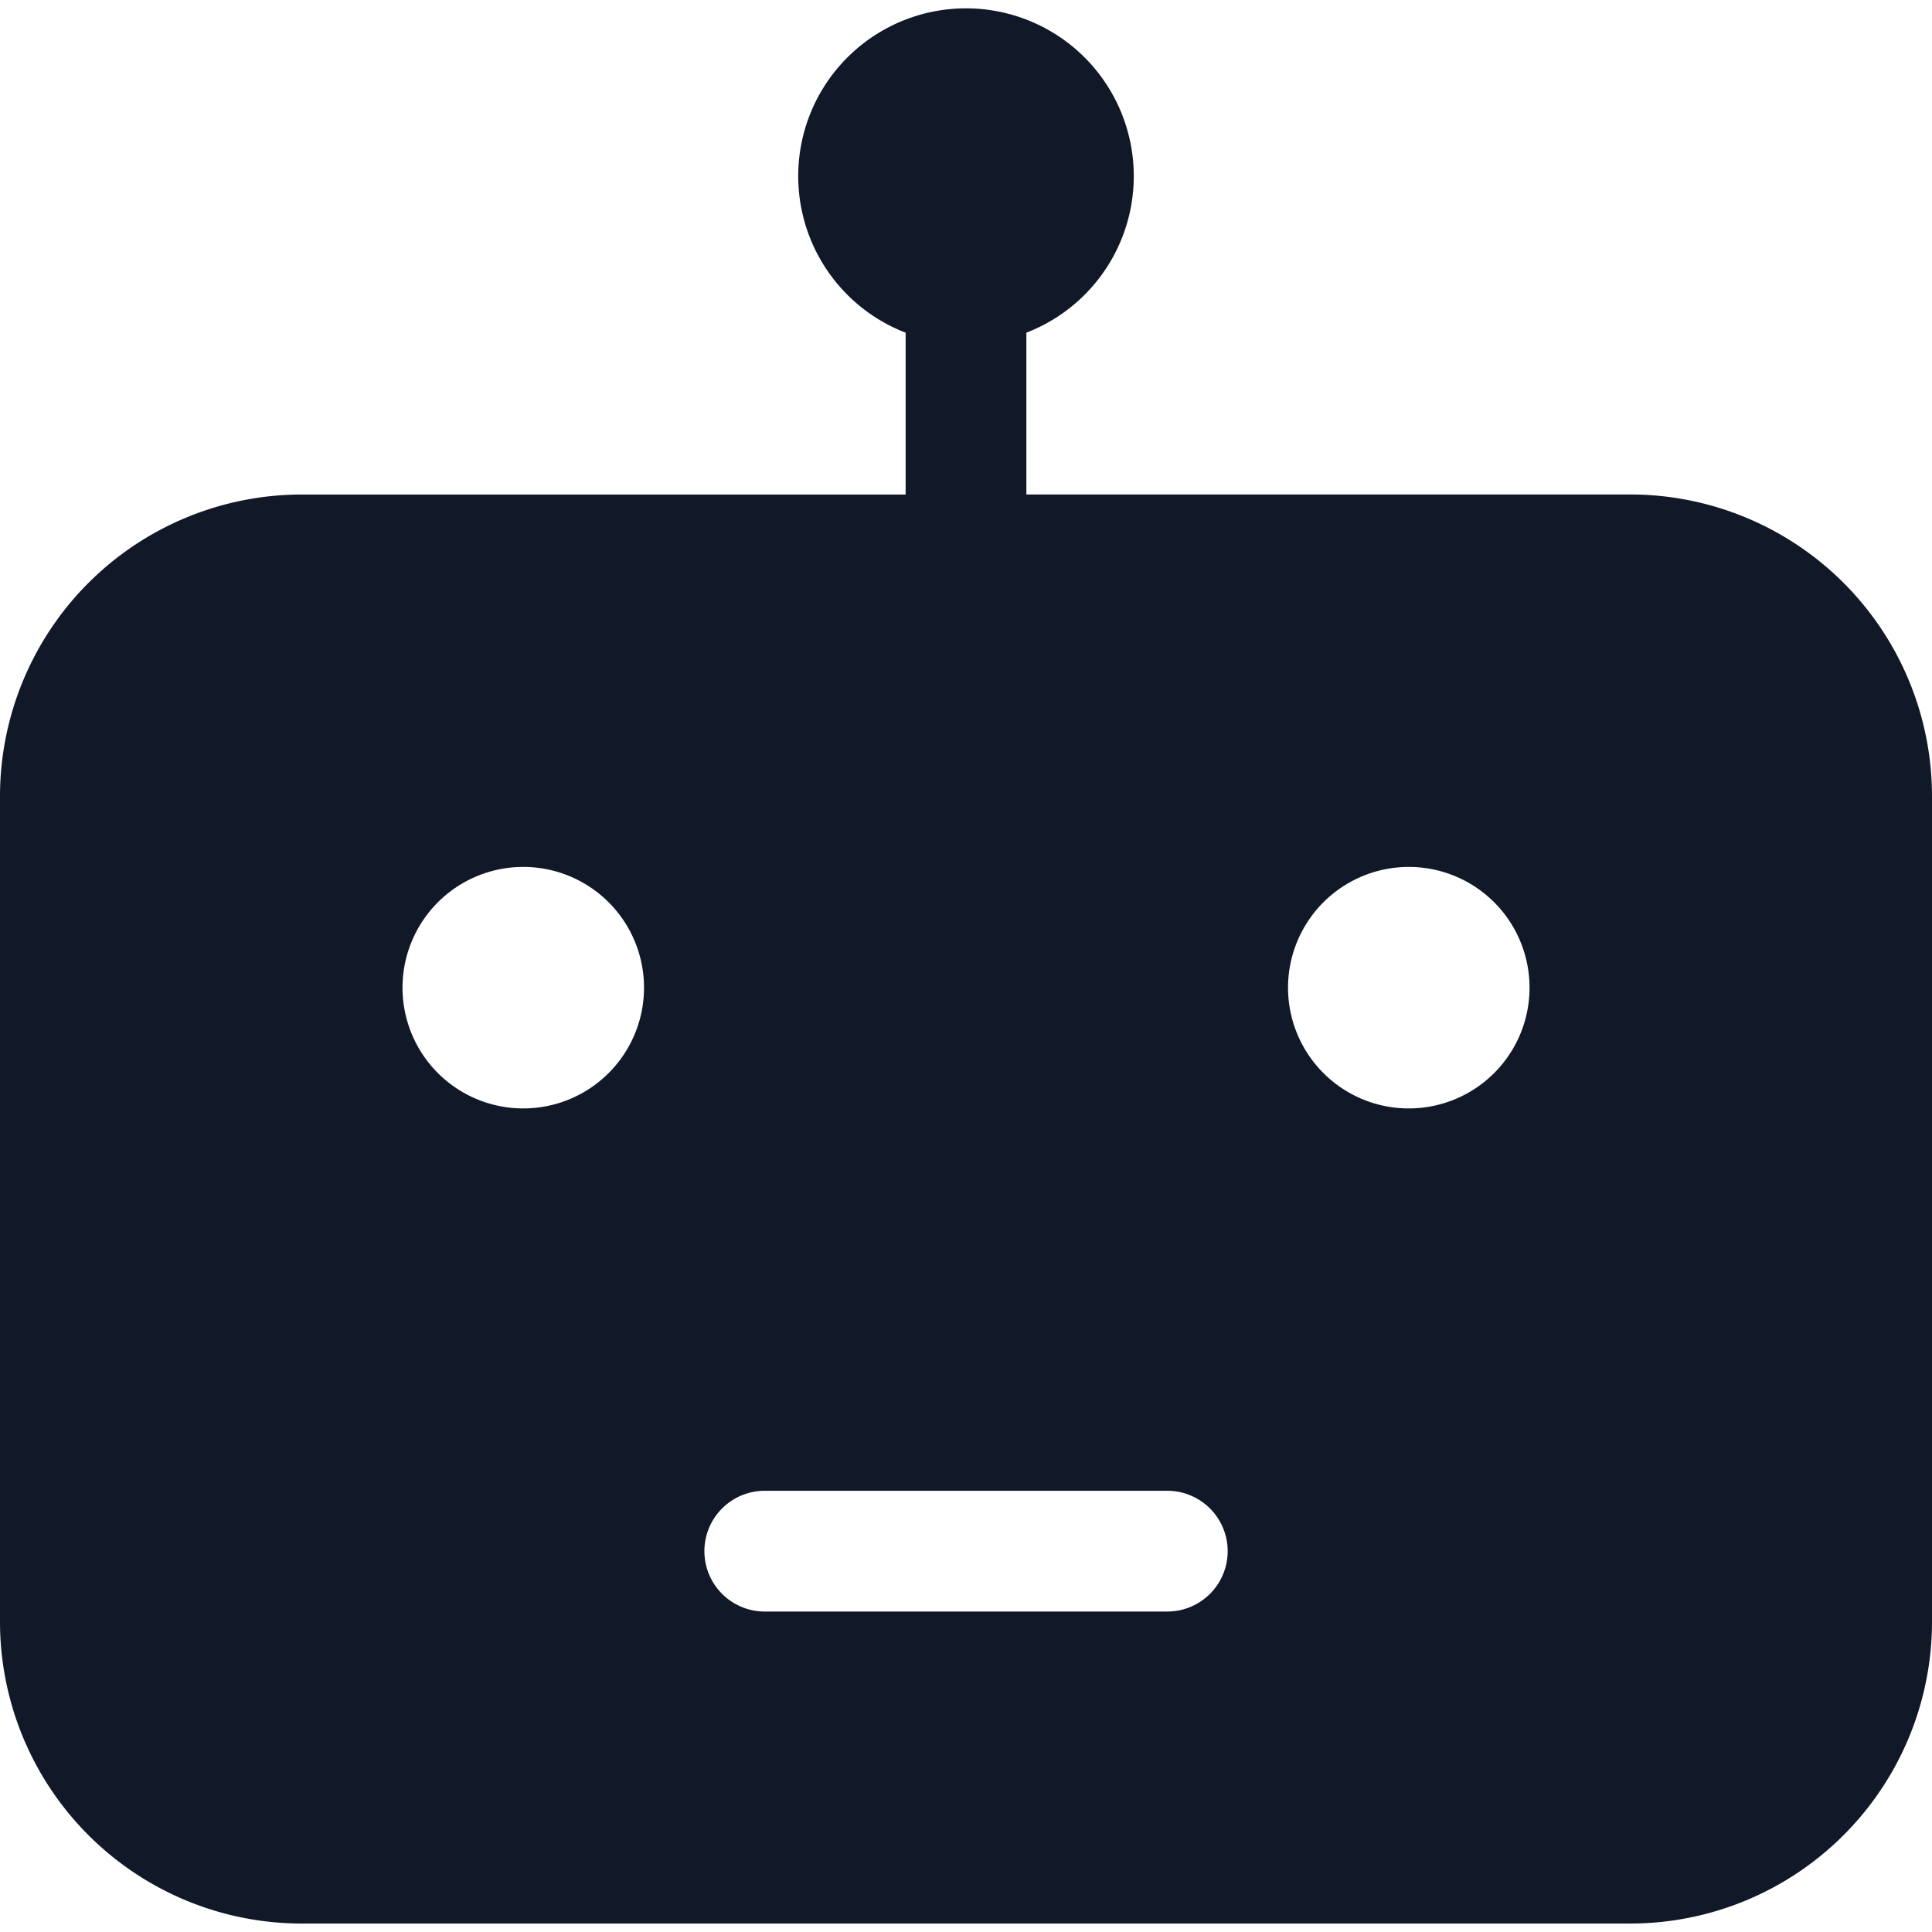 <svg xmlns="http://www.w3.org/2000/svg" width="32" height="32" fill="none"><path fill="#111827" fill-rule="evenodd" d="M17 5.51a2.779 2.779 0 1 0-2 0v2.681H5a5 5 0 0 0-5 5V26.86a5 5 0 0 0 5 5h22a5 5 0 0 0 5-5V13.19a5 5 0 0 0-5-5H17v-2.68Zm6.334 12.849a2 2 0 1 0 0-4 2 2 0 0 0 0 4Zm-12.667-2a2 2 0 1 1-4 0 2 2 0 0 1 4 0Zm8.667 10.333a1 1 0 1 0 0-2h-6.667a1 1 0 1 0 0 2h6.667Z" clip-rule="evenodd"/></svg>